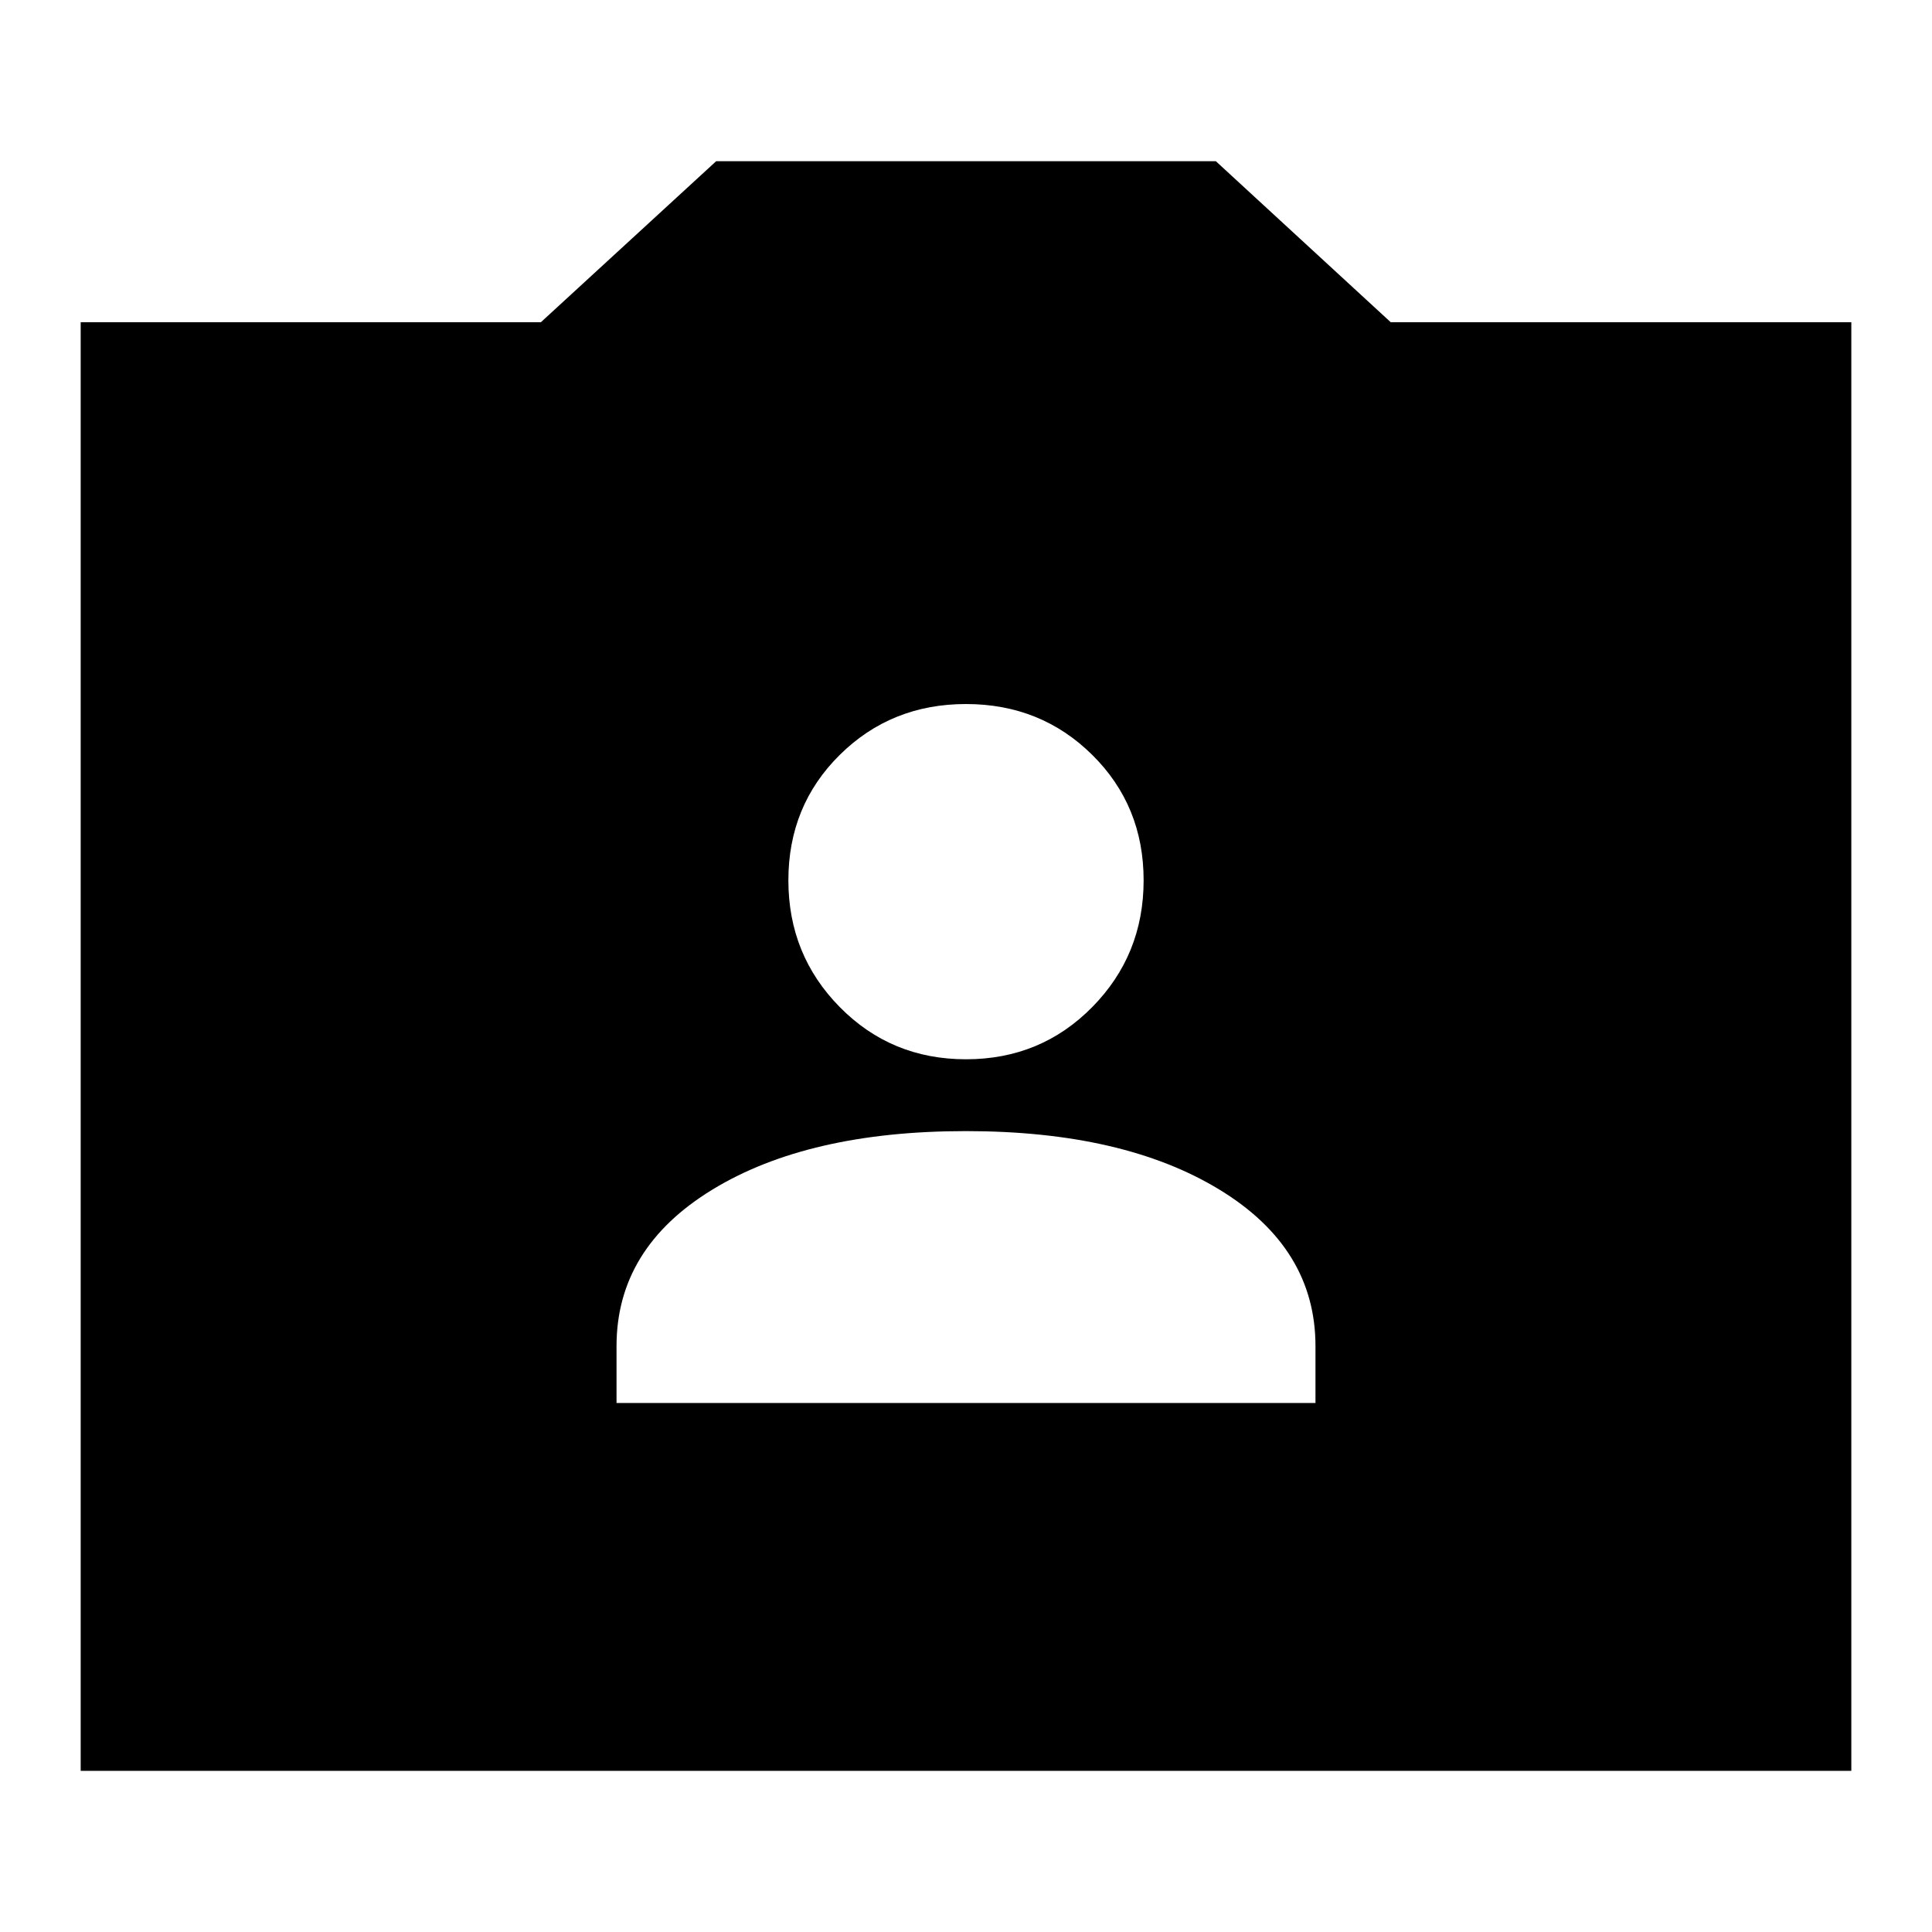 <svg xmlns="http://www.w3.org/2000/svg" height="24" viewBox="0 -960 960 960" width="24"><path d="M40.09-80.09v-719.82h228.69l87.09-80h248.26l86.89 80h228.89v719.82H40.09Zm266.26-182.78h347.3v-28.26q0-48.7-47.73-77.76-47.72-29.07-126.02-29.07-78.29 0-125.92 29.07-47.63 29.06-47.63 77.76v28.26ZM480-433.65q37.17 0 62.72-25.93 25.54-25.92 25.54-62.99 0-37.08-25.54-62.34-25.55-25.26-62.72-25.26t-62.72 25.26q-25.54 25.26-25.54 62.34 0 37.07 25.54 62.99 25.55 25.93 62.72 25.93Z"/></svg>